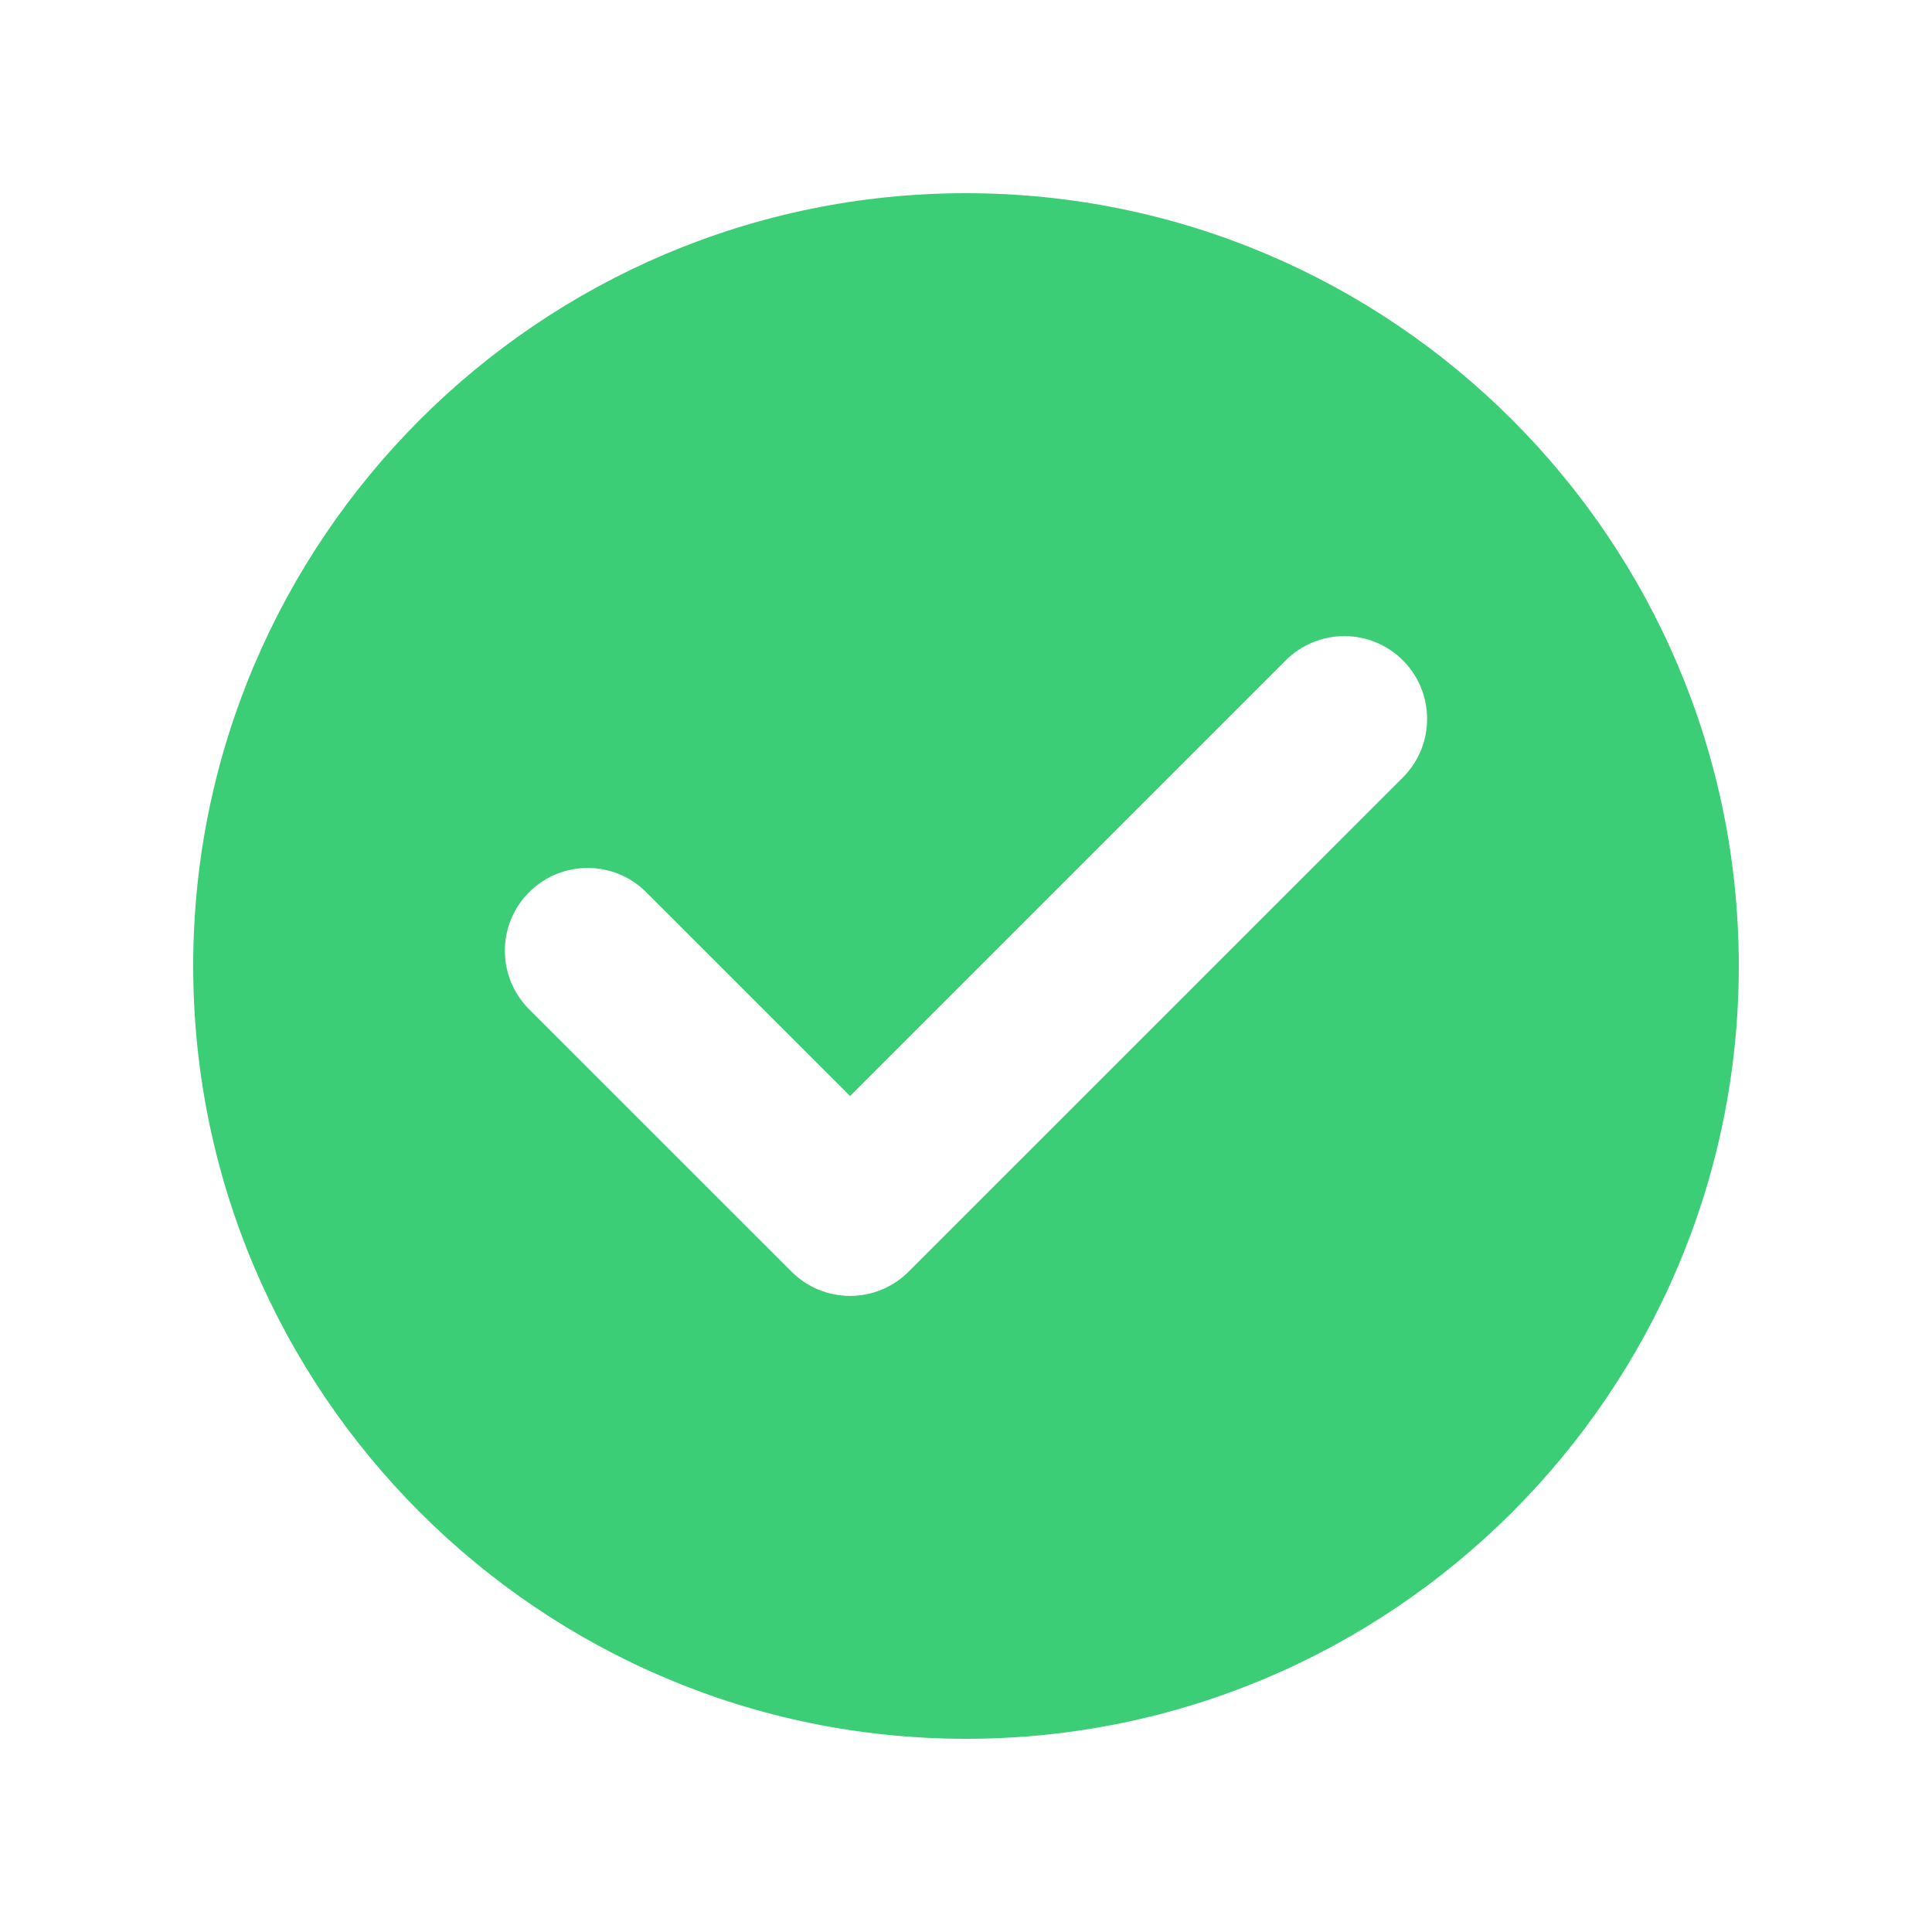 <svg width="30" height="30" viewBox="0 0 30 30" fill="none" xmlns="http://www.w3.org/2000/svg">
<path fill-rule="evenodd" clip-rule="evenodd" d="M15 27C21.617 27 27 21.617 27 15C27 8.384 21.617 3 15 3C8.383 3 3 8.384 3 15C3 21.617 8.383 27 15 27ZM21.784 12.072L14.109 19.746C13.868 19.987 13.541 20.123 13.2 20.123C12.859 20.123 12.532 19.987 12.291 19.746L8.216 15.672C7.714 15.17 7.714 14.355 8.216 13.854C8.719 13.352 9.532 13.352 10.034 13.854L13.2 17.019L19.965 10.254C20.468 9.752 21.282 9.752 21.784 10.254C22.285 10.755 22.286 11.57 21.784 12.072Z" fill="#3CCE76"/>
</svg>

